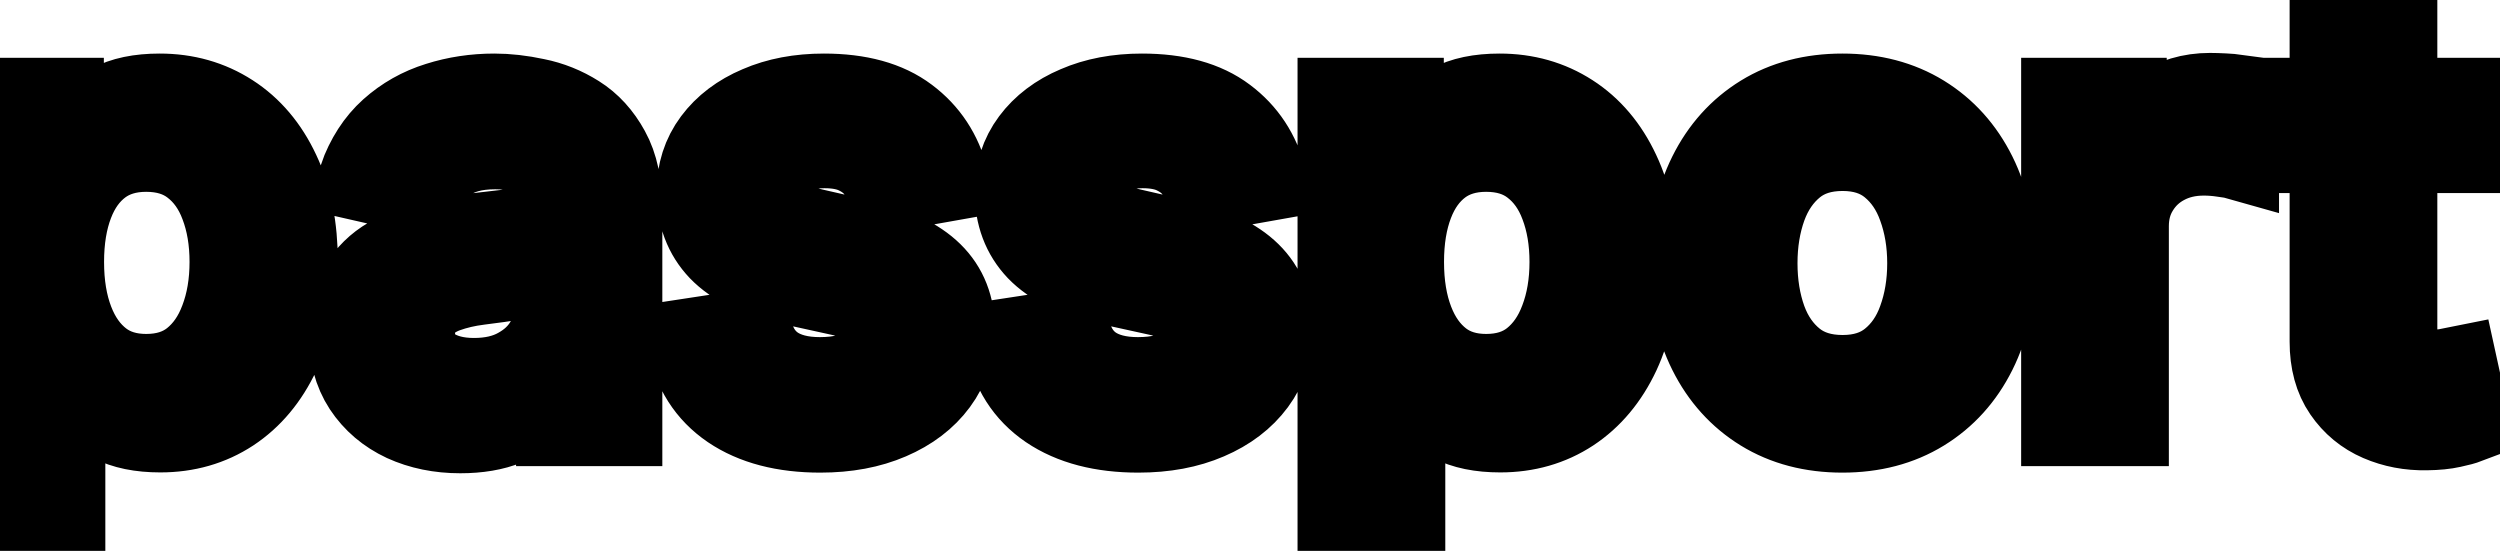 <svg viewBox="0 0 59 13" fill="none" stroke-width="2" stroke="currentColor" aria-hidden="true">
  <path d="M-0.001 12.864V2.364H1.451V3.602H1.575C1.661 3.442 1.786 3.259 1.948 3.05C2.111 2.841 2.336 2.659 2.624 2.503C2.913 2.344 3.294 2.264 3.768 2.264C4.384 2.264 4.934 2.42 5.418 2.732C5.902 3.043 6.282 3.492 6.557 4.079C6.835 4.665 6.974 5.371 6.974 6.197C6.974 7.022 6.837 7.73 6.562 8.32C6.287 8.906 5.909 9.359 5.428 9.677C4.948 9.992 4.399 10.149 3.783 10.149C3.319 10.149 2.939 10.071 2.644 9.915C2.353 9.76 2.124 9.577 1.958 9.369C1.792 9.16 1.665 8.974 1.575 8.812H1.486V12.864H-0.001ZM1.456 6.182C1.456 6.719 1.534 7.189 1.69 7.594C1.845 7.998 2.071 8.315 2.366 8.543C2.661 8.769 3.022 8.881 3.45 8.881C3.894 8.881 4.265 8.764 4.563 8.528C4.862 8.29 5.087 7.967 5.239 7.559C5.395 7.151 5.473 6.692 5.473 6.182C5.473 5.678 5.397 5.226 5.244 4.825C5.095 4.424 4.87 4.107 4.568 3.875C4.27 3.643 3.897 3.527 3.45 3.527C3.019 3.527 2.654 3.638 2.356 3.86C2.061 4.082 1.837 4.392 1.685 4.79C1.532 5.188 1.456 5.652 1.456 6.182ZM10.862 10.169C10.378 10.169 9.941 10.079 9.55 9.901C9.159 9.718 8.849 9.455 8.62 9.11C8.395 8.765 8.282 8.343 8.282 7.842C8.282 7.411 8.365 7.057 8.531 6.778C8.696 6.5 8.92 6.28 9.202 6.117C9.483 5.955 9.798 5.832 10.146 5.749C10.494 5.666 10.849 5.603 11.21 5.56C11.668 5.507 12.039 5.464 12.324 5.431C12.609 5.395 12.816 5.337 12.945 5.257C13.075 5.178 13.139 5.048 13.139 4.869V4.835C13.139 4.4 13.017 4.064 12.771 3.825C12.529 3.587 12.168 3.467 11.688 3.467C11.187 3.467 10.793 3.578 10.504 3.8C10.219 4.019 10.022 4.263 9.913 4.531L8.516 4.213C8.681 3.749 8.923 3.375 9.241 3.089C9.563 2.801 9.933 2.592 10.35 2.463C10.768 2.33 11.207 2.264 11.668 2.264C11.973 2.264 12.296 2.301 12.637 2.374C12.982 2.443 13.303 2.572 13.602 2.761C13.903 2.95 14.15 3.22 14.342 3.572C14.535 3.92 14.631 4.372 14.631 4.929V10H13.179V8.956H13.119C13.023 9.148 12.879 9.337 12.687 9.523C12.495 9.708 12.248 9.862 11.946 9.985C11.644 10.108 11.283 10.169 10.862 10.169ZM11.185 8.976C11.596 8.976 11.948 8.895 12.239 8.732C12.534 8.57 12.758 8.358 12.911 8.096C13.066 7.831 13.144 7.547 13.144 7.246V6.261C13.091 6.314 12.988 6.364 12.836 6.411C12.687 6.454 12.516 6.492 12.324 6.525C12.132 6.555 11.944 6.583 11.762 6.609C11.58 6.633 11.427 6.652 11.305 6.669C11.016 6.705 10.753 6.767 10.514 6.853C10.279 6.939 10.09 7.063 9.947 7.226C9.808 7.385 9.739 7.597 9.739 7.862C9.739 8.23 9.875 8.509 10.146 8.697C10.418 8.883 10.764 8.976 11.185 8.976ZM22.333 4.228L20.986 4.467C20.929 4.294 20.84 4.13 20.717 3.974C20.598 3.819 20.435 3.691 20.23 3.592C20.024 3.492 19.768 3.442 19.459 3.442C19.038 3.442 18.687 3.537 18.405 3.726C18.124 3.911 17.983 4.152 17.983 4.447C17.983 4.702 18.077 4.907 18.266 5.063C18.455 5.219 18.76 5.347 19.181 5.446L20.394 5.724C21.097 5.887 21.62 6.137 21.965 6.475C22.31 6.813 22.482 7.252 22.482 7.793C22.482 8.25 22.349 8.658 22.084 9.016C21.823 9.37 21.456 9.649 20.986 9.851C20.518 10.053 19.976 10.154 19.36 10.154C18.505 10.154 17.807 9.972 17.267 9.607C16.727 9.239 16.395 8.717 16.273 8.041L17.709 7.822C17.799 8.197 17.983 8.48 18.261 8.673C18.54 8.862 18.902 8.956 19.35 8.956C19.837 8.956 20.227 8.855 20.518 8.653C20.81 8.447 20.956 8.197 20.956 7.902C20.956 7.663 20.866 7.463 20.687 7.3C20.512 7.138 20.241 7.015 19.877 6.933L18.584 6.649C17.872 6.487 17.345 6.228 17.003 5.874C16.665 5.519 16.496 5.07 16.496 4.526C16.496 4.076 16.622 3.681 16.874 3.343C17.126 3.005 17.474 2.741 17.918 2.553C18.362 2.36 18.871 2.264 19.444 2.264C20.27 2.264 20.919 2.443 21.393 2.801C21.867 3.156 22.18 3.631 22.333 4.228ZM29.839 4.228L28.491 4.467C28.435 4.294 28.346 4.13 28.223 3.974C28.104 3.819 27.941 3.691 27.736 3.592C27.53 3.492 27.273 3.442 26.965 3.442C26.544 3.442 26.193 3.537 25.911 3.726C25.63 3.911 25.489 4.152 25.489 4.447C25.489 4.702 25.583 4.907 25.772 5.063C25.961 5.219 26.266 5.347 26.687 5.446L27.9 5.724C28.602 5.887 29.126 6.137 29.471 6.475C29.816 6.813 29.988 7.252 29.988 7.793C29.988 8.25 29.855 8.658 29.59 9.016C29.328 9.37 28.962 9.649 28.491 9.851C28.024 10.053 27.482 10.154 26.866 10.154C26.011 10.154 25.313 9.972 24.773 9.607C24.233 9.239 23.901 8.717 23.778 8.041L25.215 7.822C25.305 8.197 25.489 8.48 25.767 8.673C26.046 8.862 26.408 8.956 26.856 8.956C27.343 8.956 27.733 8.855 28.024 8.653C28.316 8.447 28.462 8.197 28.462 7.902C28.462 7.663 28.372 7.463 28.193 7.3C28.017 7.138 27.747 7.015 27.383 6.933L26.09 6.649C25.378 6.487 24.851 6.228 24.509 5.874C24.171 5.519 24.002 5.07 24.002 4.526C24.002 4.076 24.128 3.681 24.38 3.343C24.632 3.005 24.98 2.741 25.424 2.553C25.868 2.36 26.377 2.264 26.95 2.264C27.776 2.264 28.425 2.443 28.899 2.801C29.373 3.156 29.686 3.631 29.839 4.228ZM31.622 12.864V2.364H33.074V3.602H33.198C33.285 3.442 33.409 3.259 33.571 3.05C33.734 2.841 33.959 2.659 34.247 2.503C34.536 2.344 34.917 2.264 35.391 2.264C36.007 2.264 36.557 2.42 37.041 2.732C37.525 3.043 37.905 3.492 38.18 4.079C38.458 4.665 38.597 5.371 38.597 6.197C38.597 7.022 38.46 7.73 38.185 8.32C37.91 8.906 37.532 9.359 37.051 9.677C36.571 9.992 36.022 10.149 35.406 10.149C34.942 10.149 34.562 10.071 34.267 9.915C33.976 9.76 33.747 9.577 33.581 9.369C33.415 9.16 33.288 8.974 33.198 8.812H33.109V12.864H31.622ZM33.079 6.182C33.079 6.719 33.157 7.189 33.313 7.594C33.468 7.998 33.694 8.315 33.989 8.543C34.284 8.769 34.645 8.881 35.073 8.881C35.517 8.881 35.888 8.764 36.186 8.528C36.485 8.29 36.71 7.967 36.862 7.559C37.018 7.151 37.096 6.692 37.096 6.182C37.096 5.678 37.02 5.226 36.867 4.825C36.718 4.424 36.493 4.107 36.191 3.875C35.893 3.643 35.52 3.527 35.073 3.527C34.642 3.527 34.277 3.638 33.979 3.86C33.684 4.082 33.46 4.392 33.308 4.79C33.155 5.188 33.079 5.652 33.079 6.182ZM43.48 10.154C42.764 10.154 42.139 9.99 41.605 9.662C41.072 9.334 40.657 8.875 40.362 8.285C40.067 7.695 39.92 7.005 39.92 6.217C39.92 5.424 40.067 4.732 40.362 4.138C40.657 3.545 41.072 3.085 41.605 2.756C42.139 2.428 42.764 2.264 43.48 2.264C44.196 2.264 44.82 2.428 45.354 2.756C45.888 3.085 46.302 3.545 46.597 4.138C46.892 4.732 47.039 5.424 47.039 6.217C47.039 7.005 46.892 7.695 46.597 8.285C46.302 8.875 45.888 9.334 45.354 9.662C44.82 9.99 44.196 10.154 43.48 10.154ZM43.485 8.906C43.949 8.906 44.333 8.784 44.638 8.538C44.943 8.293 45.168 7.967 45.314 7.559C45.463 7.151 45.538 6.702 45.538 6.212C45.538 5.724 45.463 5.277 45.314 4.869C45.168 4.458 44.943 4.129 44.638 3.88C44.333 3.631 43.949 3.507 43.485 3.507C43.017 3.507 42.629 3.631 42.321 3.88C42.016 4.129 41.789 4.458 41.64 4.869C41.494 5.277 41.421 5.724 41.421 6.212C41.421 6.702 41.494 7.151 41.64 7.559C41.789 7.967 42.016 8.293 42.321 8.538C42.629 8.784 43.017 8.906 43.485 8.906ZM48.699 10V2.364H50.135V3.577H50.215C50.354 3.166 50.599 2.843 50.951 2.607C51.305 2.369 51.706 2.249 52.154 2.249C52.247 2.249 52.356 2.253 52.482 2.259C52.611 2.266 52.712 2.274 52.785 2.284V3.706C52.725 3.689 52.619 3.671 52.467 3.651C52.315 3.628 52.162 3.616 52.01 3.616C51.658 3.616 51.345 3.691 51.07 3.84C50.798 3.986 50.583 4.19 50.424 4.452C50.265 4.71 50.185 5.005 50.185 5.337V10H48.699ZM58.087 2.364V3.557H53.916V2.364H58.087ZM55.035 0.534H56.521V7.758C56.521 8.046 56.564 8.263 56.651 8.409C56.737 8.552 56.848 8.649 56.984 8.702C57.123 8.752 57.274 8.777 57.436 8.777C57.555 8.777 57.66 8.769 57.749 8.752C57.839 8.736 57.908 8.722 57.958 8.712L58.227 9.94C58.14 9.973 58.018 10.007 57.859 10.04C57.7 10.076 57.501 10.096 57.262 10.099C56.871 10.106 56.506 10.037 56.168 9.891C55.83 9.745 55.557 9.519 55.348 9.214C55.139 8.91 55.035 8.527 55.035 8.066V0.534Z" fill="black"/>
</svg>
